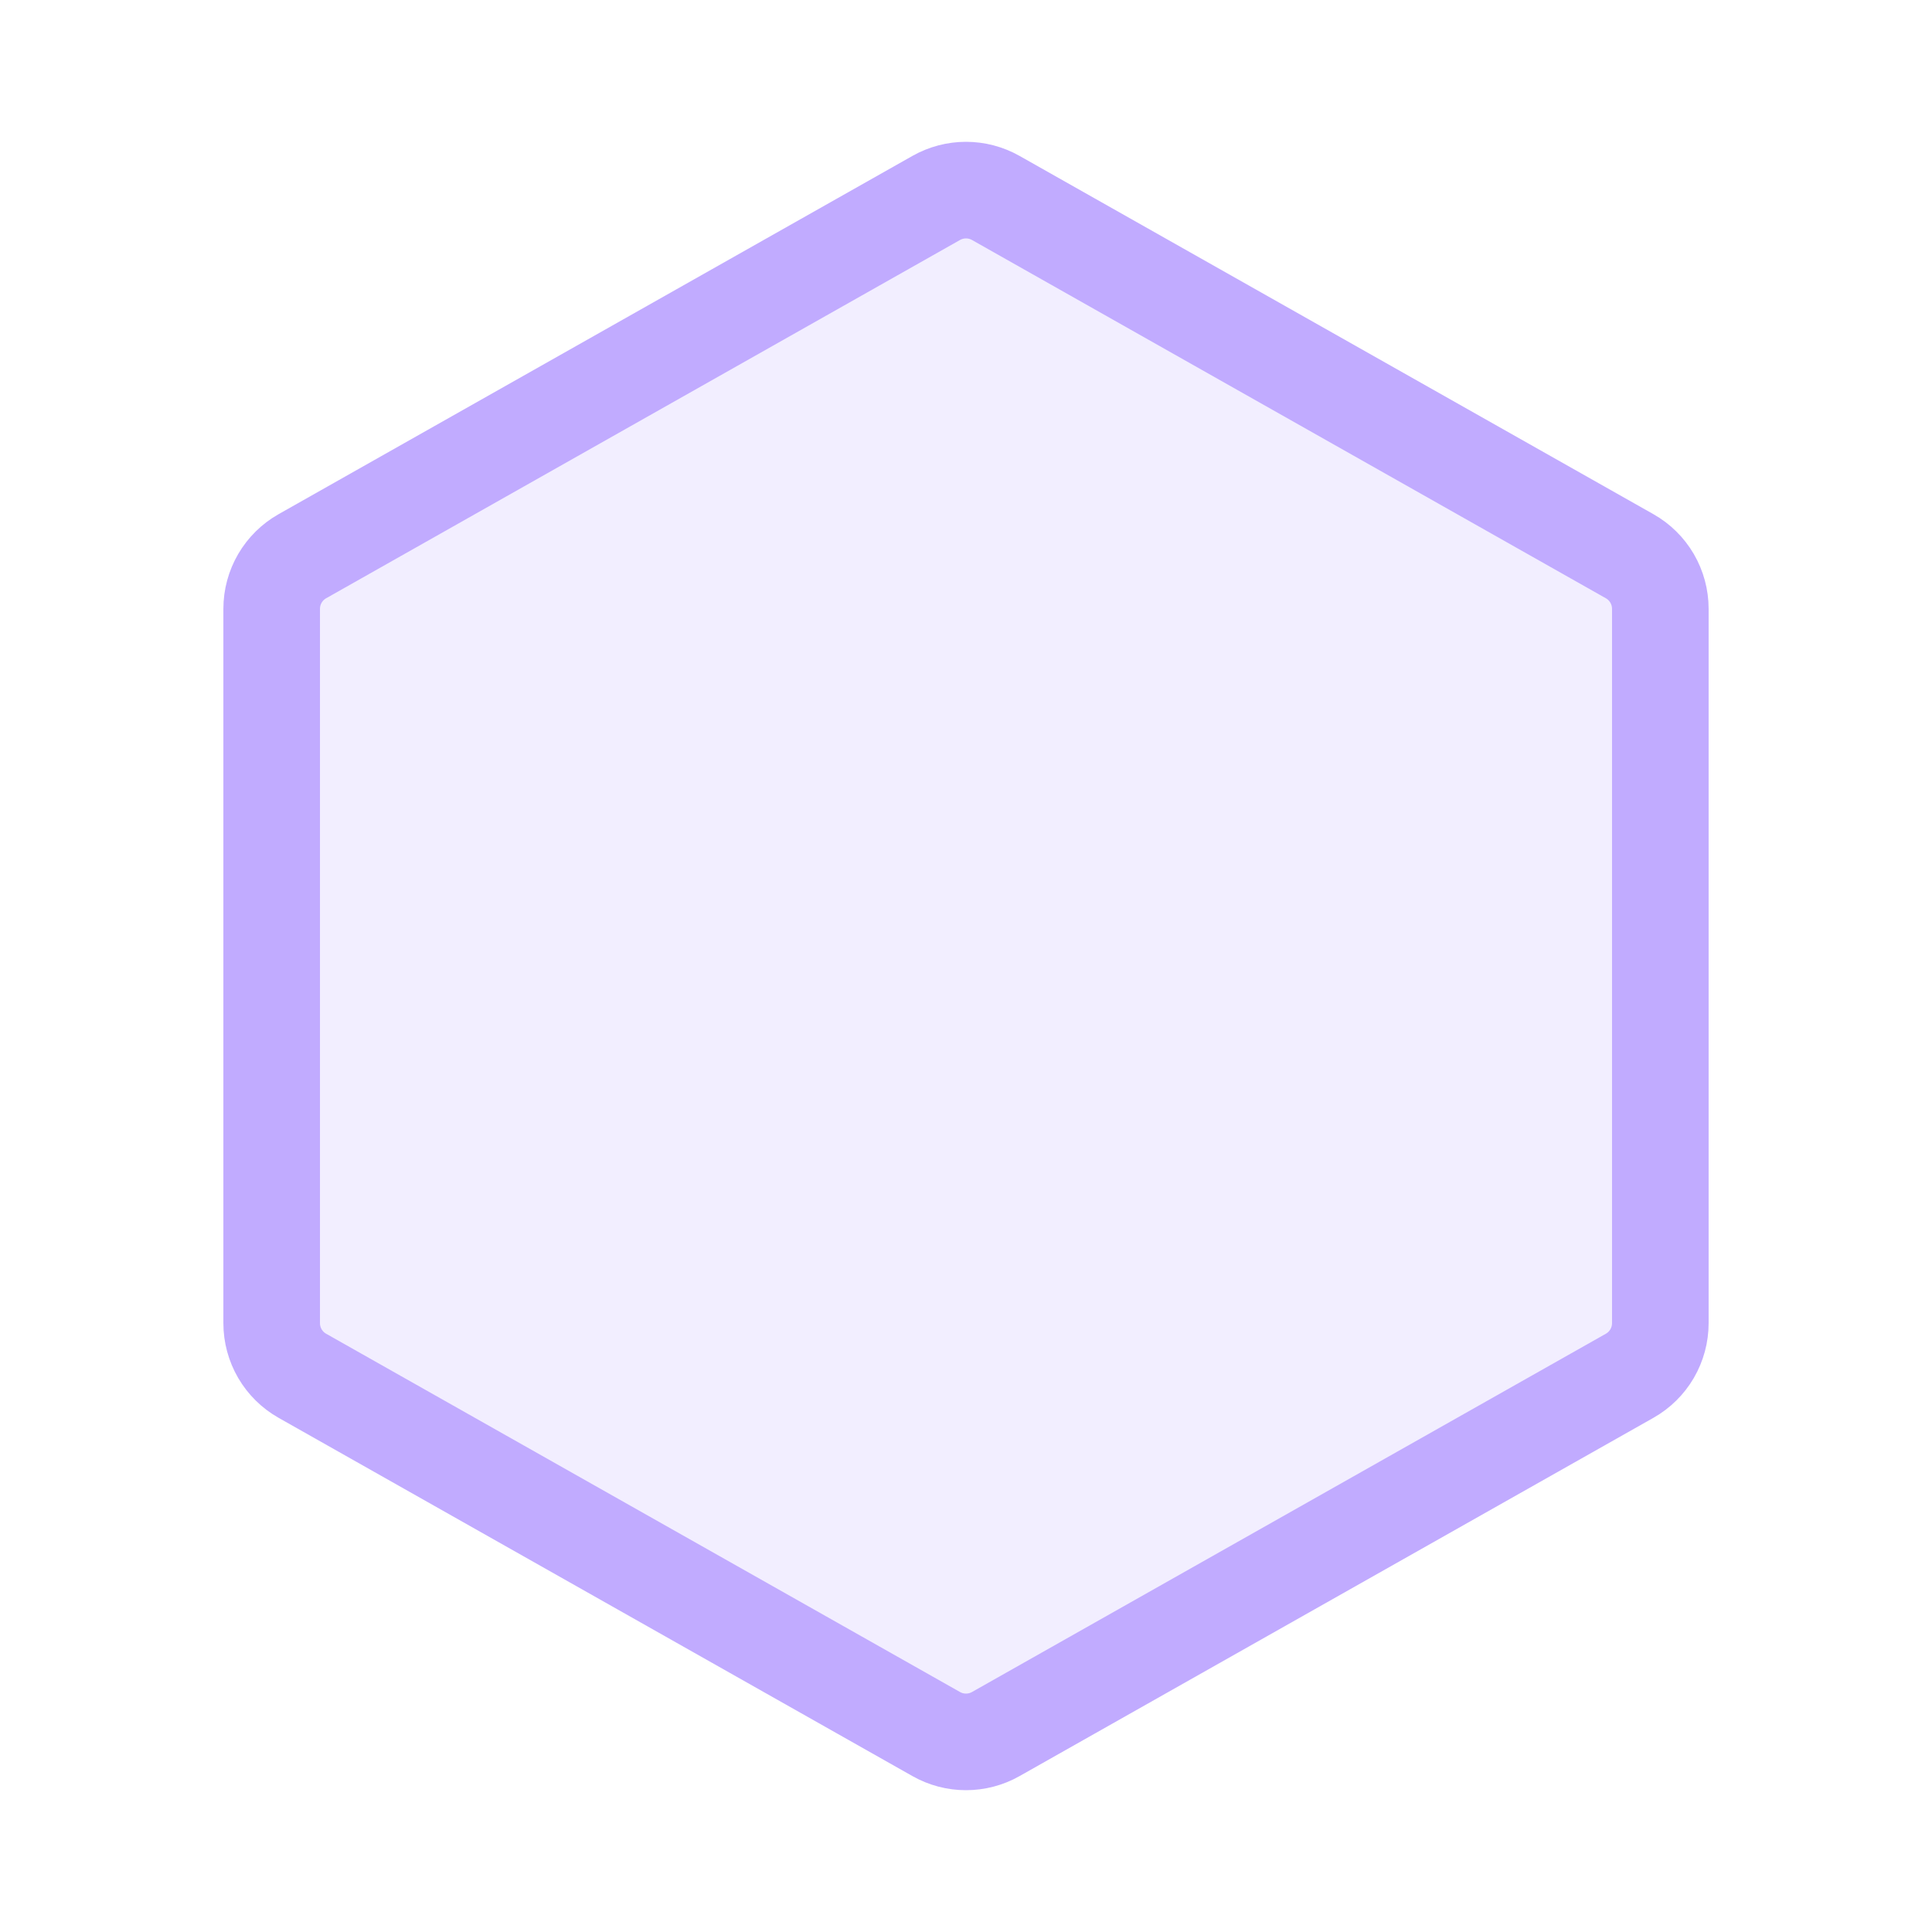 <svg width="50" height="50" viewBox="0 0 50 50" fill="none" xmlns="http://www.w3.org/2000/svg">
<g id="Hexagon">
<path id="Vector" opacity="0.2" d="M42.969 34.245V15.755C42.969 15.479 42.895 15.207 42.756 14.968C42.616 14.729 42.416 14.531 42.175 14.395L25.769 5.122C25.534 4.99 25.269 4.92 25 4.92C24.731 4.92 24.466 4.99 24.231 5.122L7.825 14.395C7.584 14.531 7.384 14.729 7.244 14.968C7.105 15.207 7.031 15.479 7.031 15.755V34.245C7.031 34.521 7.105 34.793 7.244 35.032C7.384 35.271 7.584 35.469 7.825 35.605L24.231 44.878C24.466 45.011 24.731 45.08 25 45.08C25.269 45.08 25.534 45.011 25.769 44.878L42.175 35.605C42.416 35.469 42.616 35.271 42.756 35.032C42.895 34.793 42.969 34.521 42.969 34.245Z" fill="#C1ABFF"/>
<path id="Vector_2" d="M42.969 34.245V15.755C42.969 15.479 42.895 15.207 42.756 14.968C42.616 14.729 42.416 14.531 42.175 14.395L25.769 5.122C25.534 4.99 25.269 4.92 25 4.92C24.731 4.92 24.466 4.99 24.231 5.122L7.825 14.395C7.584 14.531 7.384 14.729 7.244 14.968C7.105 15.207 7.031 15.479 7.031 15.755V34.245C7.031 34.521 7.105 34.793 7.244 35.032C7.384 35.271 7.584 35.469 7.825 35.605L24.231 44.878C24.466 45.011 24.731 45.08 25 45.08C25.269 45.08 25.534 45.011 25.769 44.878L42.175 35.605C42.416 35.469 42.616 35.271 42.756 35.032C42.895 34.793 42.969 34.521 42.969 34.245V34.245Z" stroke="#C1ABFF" stroke-width="2.5" stroke-linecap="round" stroke-linejoin="round"/>
</g>
</svg>
